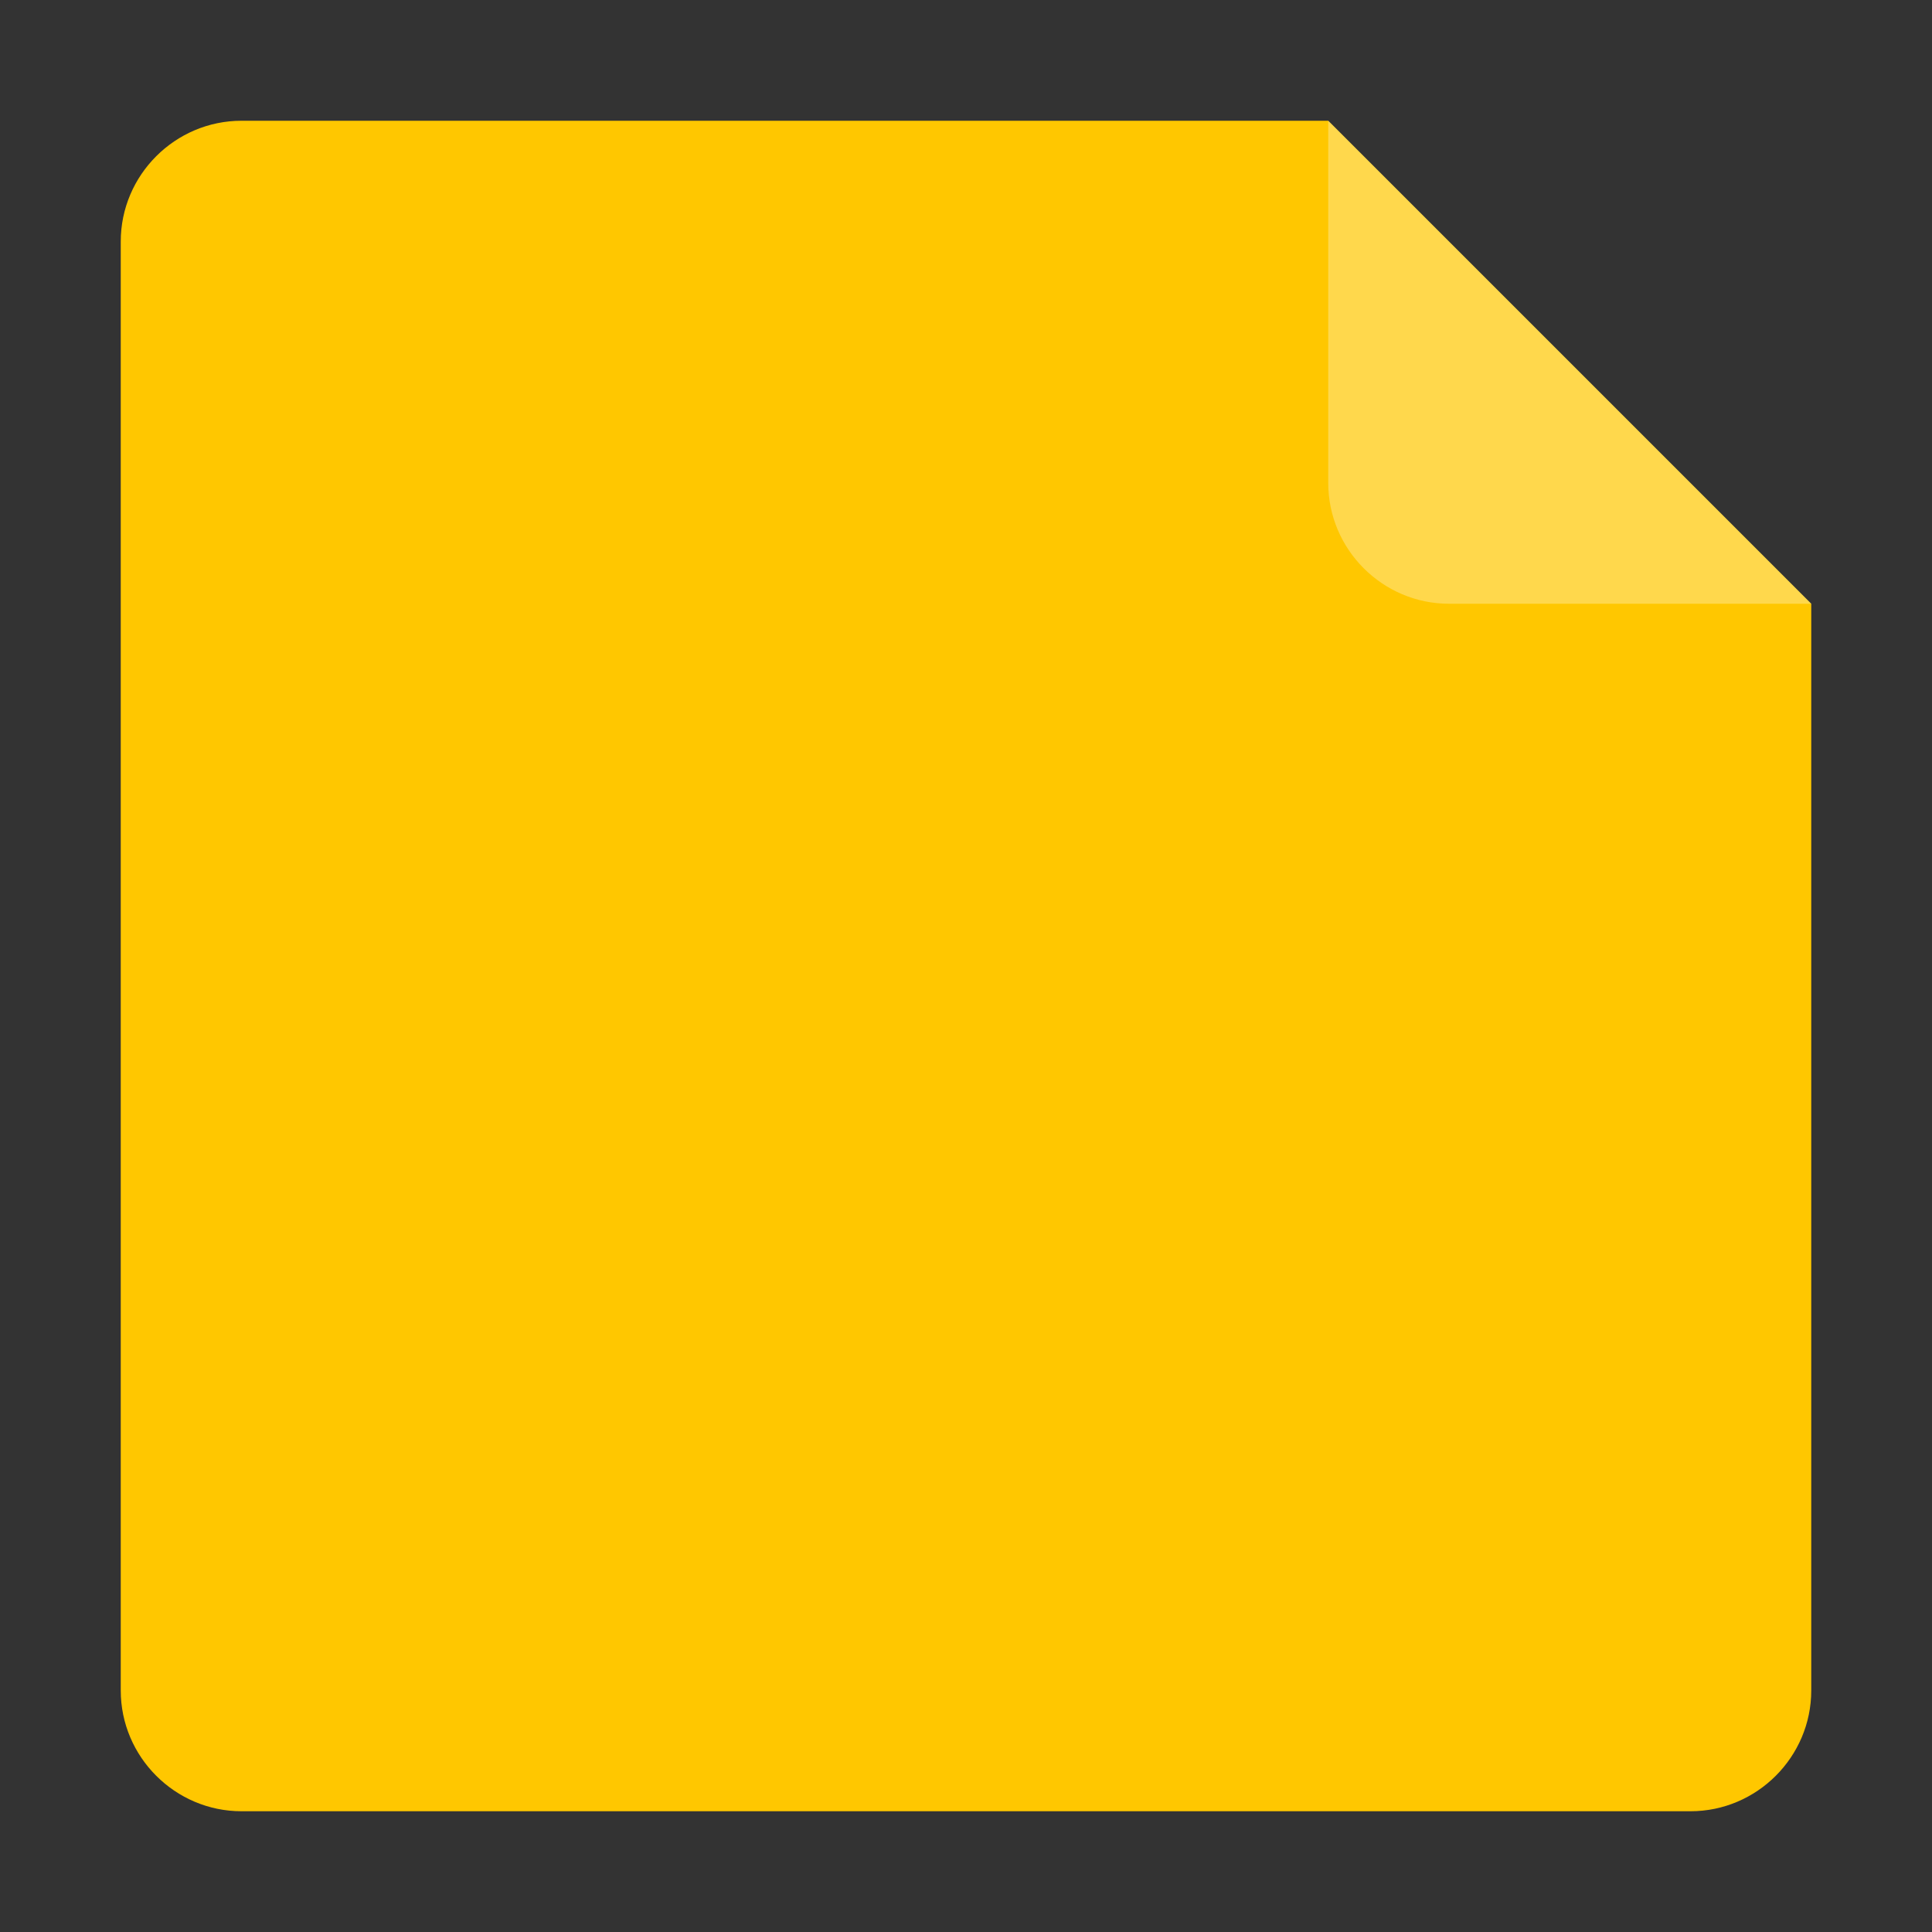 <svg xmlns="http://www.w3.org/2000/svg" viewBox="0 0 32 32"><rect x="0" y="0" width="32" height="32" fill="#333333" stroke="none"/><path d="M28,30H4c-1.1,0-2-0.9-2-2V4c0-1.1,0.9-2,2-2h18l8,8v18c0,1.1-0.9,2-2,2Z" fill="#FFC700"/><path d="M22,2v6c0,1.1,0.9,2,2,2h6L22,2Z" fill-opacity="0.3" fill="#FFFFFF"/></svg>
